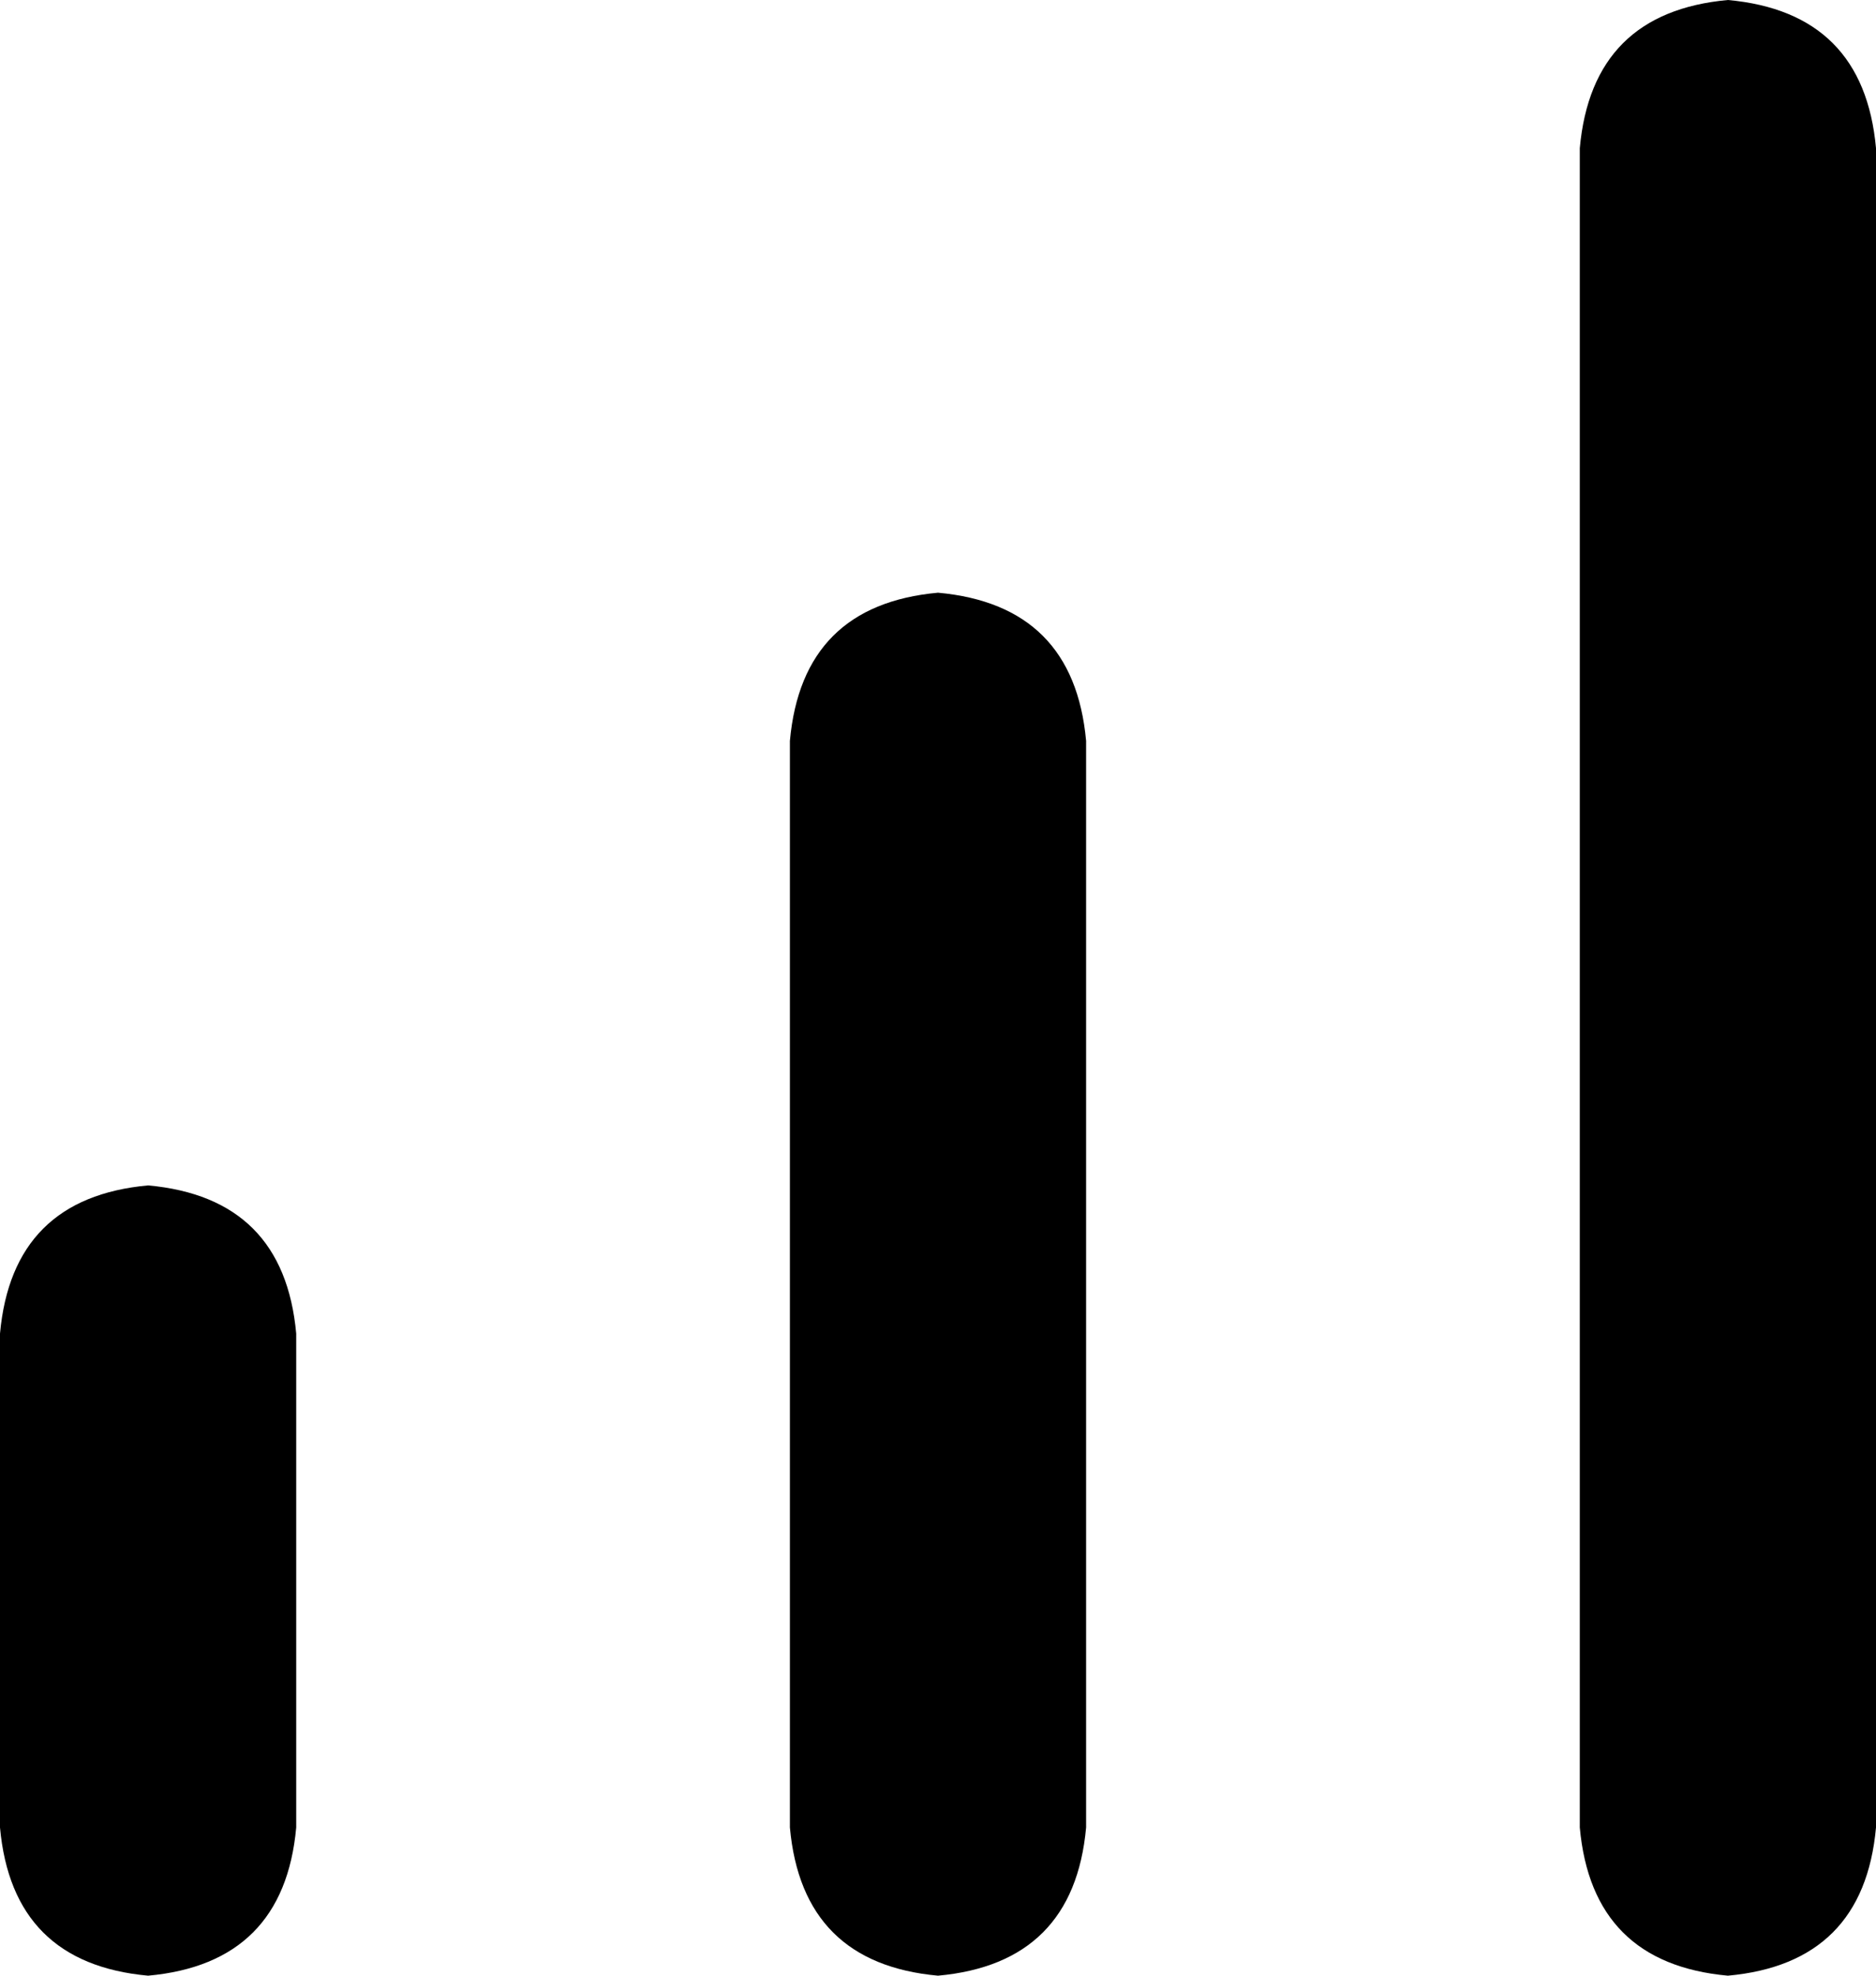 <svg xmlns="http://www.w3.org/2000/svg" viewBox="0 0 304 320">
  <path d="M 280 0 Q 302 2 304 24 L 304 296 L 304 296 Q 302 318 280 320 Q 258 318 256 296 L 256 24 L 256 24 Q 258 2 280 0 L 280 0 Z M 152 96 Q 174 98 176 120 L 176 296 L 176 296 Q 174 318 152 320 Q 130 318 128 296 L 128 120 L 128 120 Q 130 98 152 96 L 152 96 Z M 24 192 Q 46 194 48 216 L 48 296 L 48 296 Q 46 318 24 320 Q 2 318 0 296 L 0 216 L 0 216 Q 2 194 24 192 L 24 192 Z" />
</svg>
